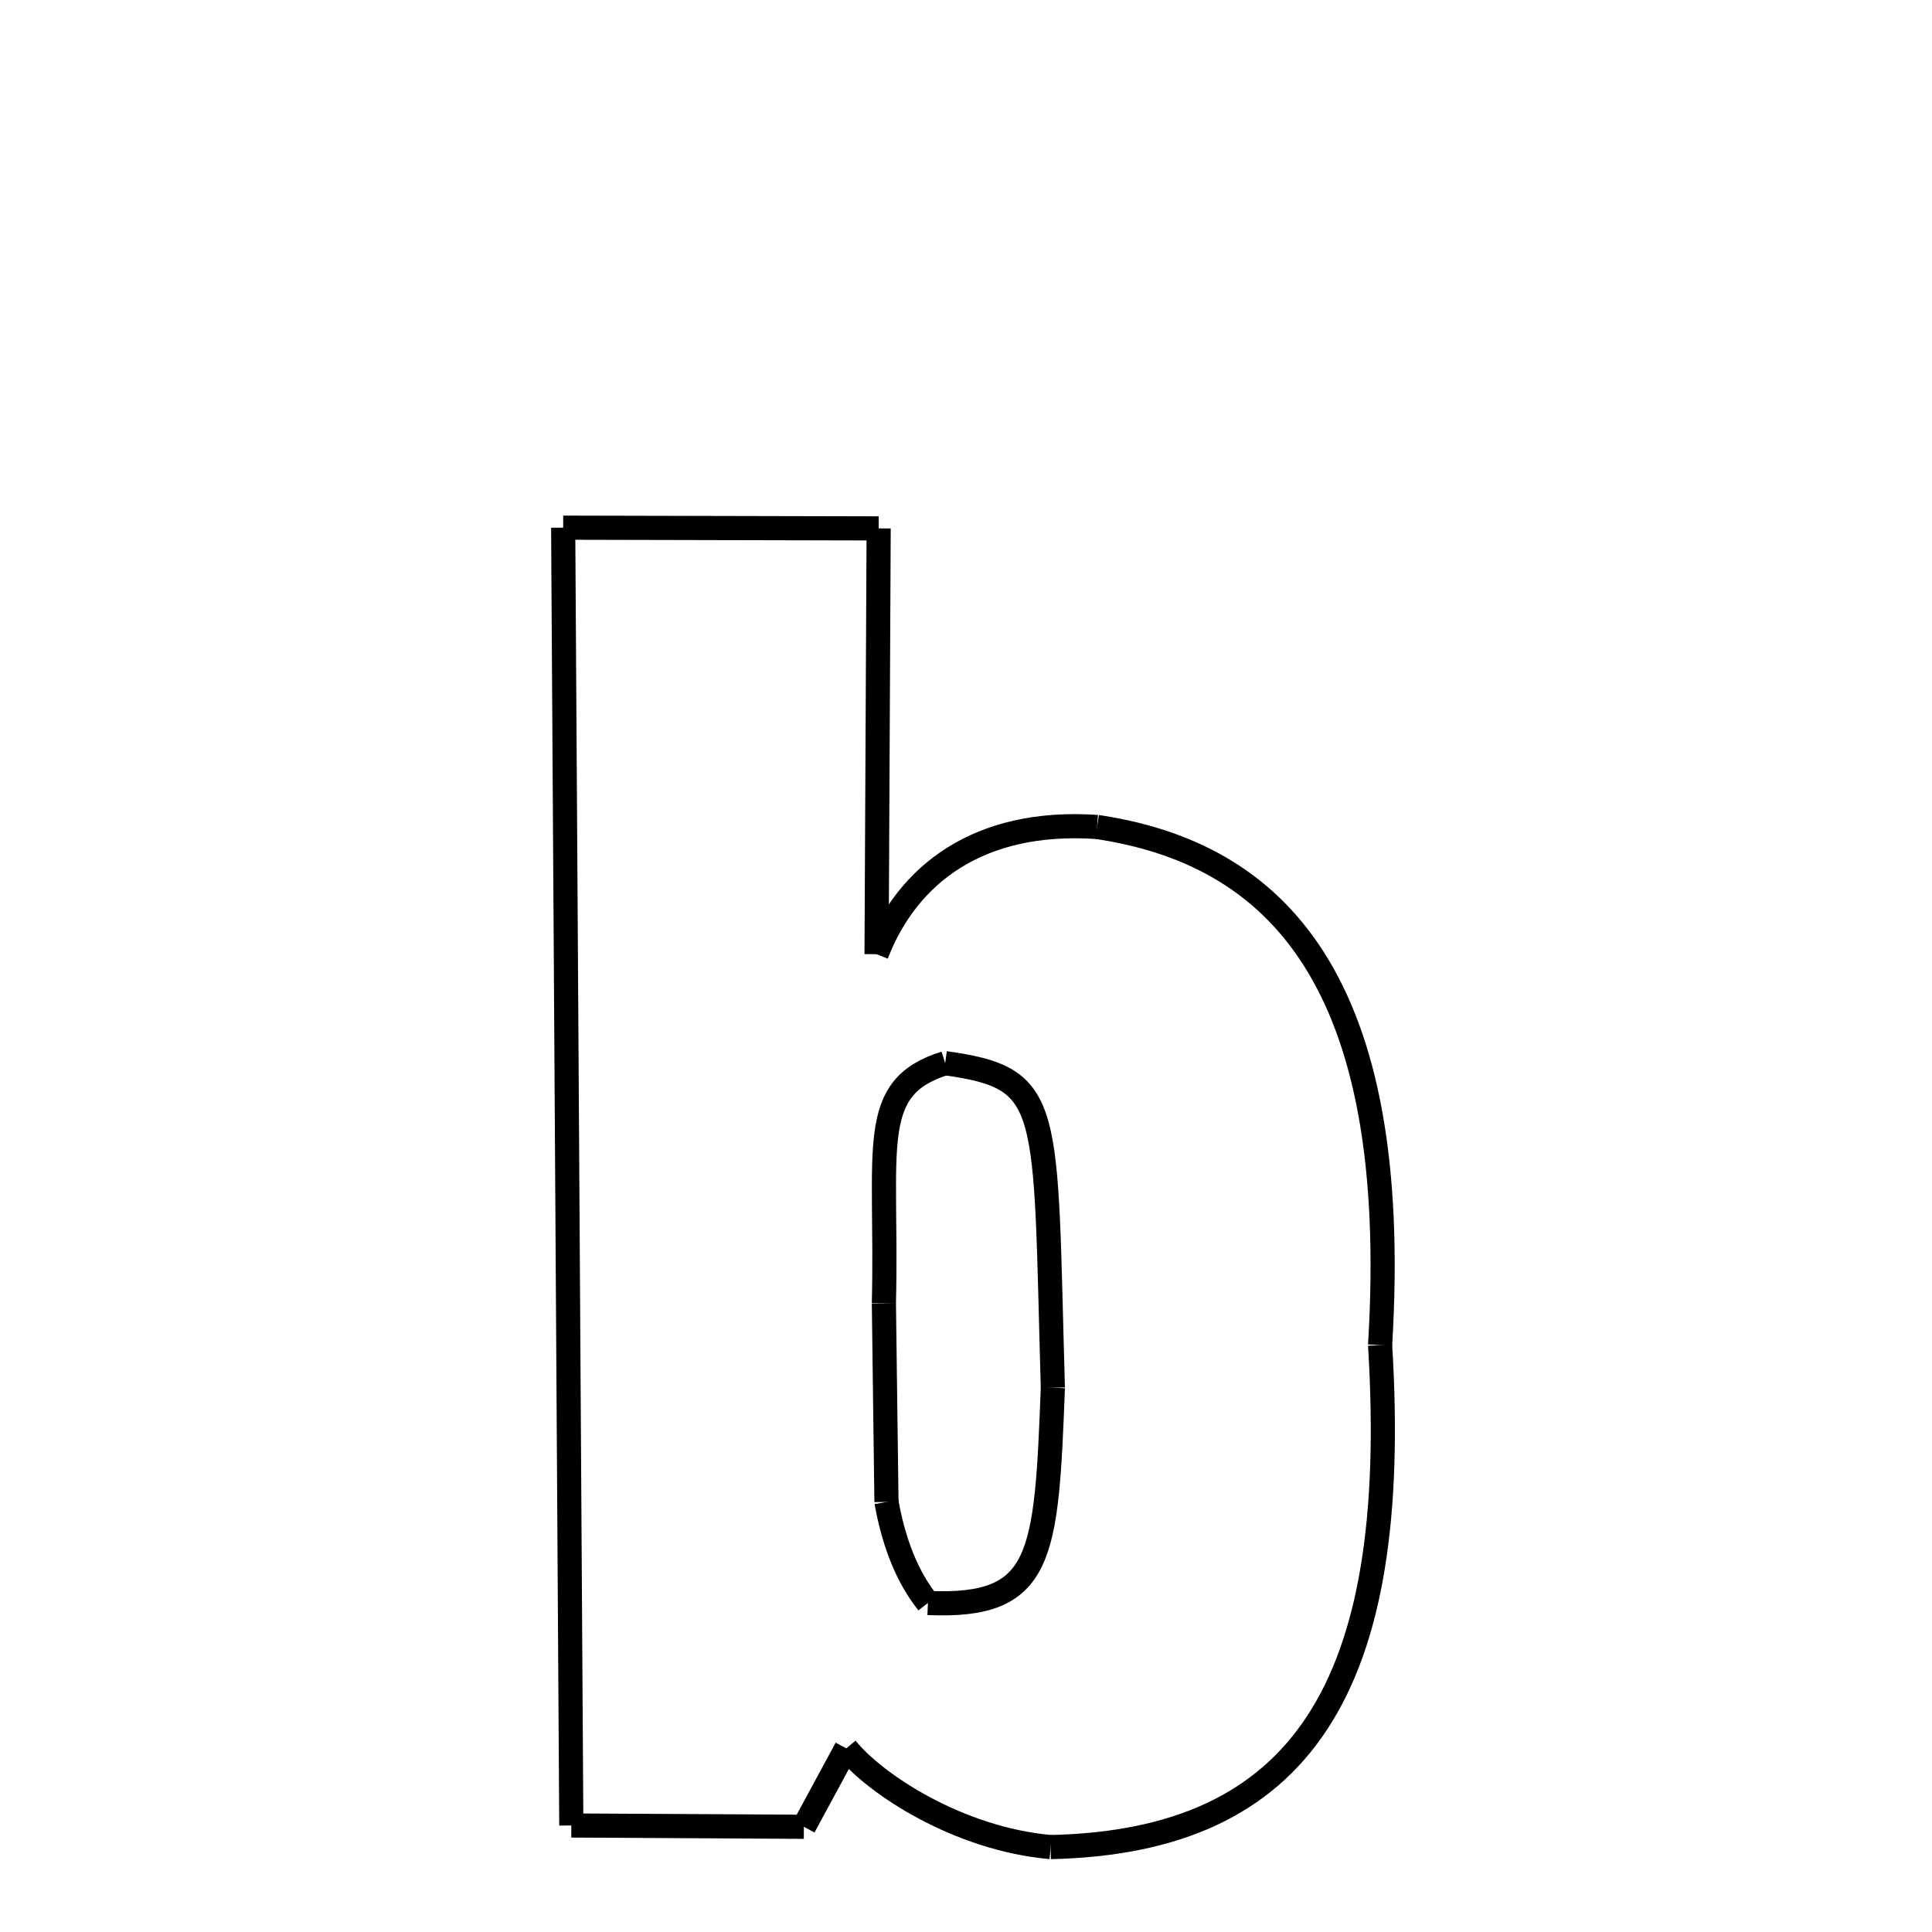 <svg xmlns="http://www.w3.org/2000/svg" xmlns:xlink="http://www.w3.org/1999/xlink" width="50px" height="50px" viewBox="0 0 24 24">
<style type="text/css">
.pen {
	stroke-dashoffset: 0;
	animation-duration: 10s;
	animation-iteration-count: 2;
	animation-timing-function: ease;
}
.path00 {
		stroke-dasharray: 7;
		animation-name: dash00 
}
@keyframes dash00 {
	0.0% {
		stroke-dashoffset: 7;
	}
	5.758% {
		stroke-dashoffset: 0;
	}
}
.path01 {
		stroke-dasharray: 10;
		animation-name: dash01 
}
@keyframes dash01 {
	0%, 5.758% {
		stroke-dashoffset: 10;
	}
	13.529% {
		stroke-dashoffset: 0;
	}
}
.path02 {
		stroke-dasharray: 6;
		animation-name: dash02 
}
@keyframes dash02 {
	0%, 13.529% {
		stroke-dashoffset: 6;
	}
	18.544% {
		stroke-dashoffset: 0;
	}
}
.path03 {
		stroke-dasharray: 16;
		animation-name: dash03 
}
@keyframes dash03 {
	0%, 18.544% {
		stroke-dashoffset: 16;
	}
	30.595% {
		stroke-dashoffset: 0;
	}
}
.path04 {
		stroke-dasharray: 17;
		animation-name: dash04 
}
@keyframes dash04 {
	0%, 30.595% {
		stroke-dashoffset: 17;
	}
	43.299% {
		stroke-dashoffset: 0;
	}
}
.path05 {
		stroke-dasharray: 5;
		animation-name: dash05 
}
@keyframes dash05 {
	0%, 43.299% {
		stroke-dashoffset: 5;
	}
	47.53% {
		stroke-dashoffset: 0;
	}
}
.path06 {
		stroke-dasharray: 2;
		animation-name: dash06 
}
@keyframes dash06 {
	0%, 47.53% {
		stroke-dashoffset: 2;
	}
	49.158% {
		stroke-dashoffset: 0;
	}
}
.path07 {
		stroke-dasharray: 5;
		animation-name: dash07 
}
@keyframes dash07 {
	0%, 49.158% {
		stroke-dashoffset: 5;
	}
	53.402% {
		stroke-dashoffset: 0;
	}
}
.path08 {
		stroke-dasharray: 32;
		animation-name: dash08 
}
@keyframes dash08 {
	0%, 53.402% {
		stroke-dashoffset: 32;
	}
	77.089% {
		stroke-dashoffset: 0;
	}
}
.path09 {
		stroke-dasharray: 6;
		animation-name: dash09 
}
@keyframes dash09 {
	0%, 77.089% {
		stroke-dashoffset: 6;
	}
	81.984% {
		stroke-dashoffset: 0;
	}
}
.path10 {
		stroke-dasharray: 4;
		animation-name: dash10 
}
@keyframes dash10 {
	0%, 81.984% {
		stroke-dashoffset: 4;
	}
	85.611% {
		stroke-dashoffset: 0;
	}
}
.path11 {
		stroke-dasharray: 2;
		animation-name: dash11 
}
@keyframes dash11 {
	0%, 85.611% {
		stroke-dashoffset: 2;
	}
	87.625% {
		stroke-dashoffset: 0;
	}
}
.path12 {
		stroke-dasharray: 7;
		animation-name: dash12 
}
@keyframes dash12 {
	0%, 87.625% {
		stroke-dashoffset: 7;
	}
	93.005% {
		stroke-dashoffset: 0;
	}
}
.path13 {
		stroke-dasharray: 9;
		animation-name: dash13 
}
@keyframes dash13 {
	0%, 93.005% {
		stroke-dashoffset: 9;
	}
	100.0% {
		stroke-dashoffset: 0;
	}
}
</style>
<path class="pen path00" d="M 6.996 6.555 L 10.915 6.564 " fill="none" stroke="black" stroke-width="0.3"></path>
<path class="pen path01" d="M 10.915 6.564 L 10.889 11.853 " fill="none" stroke="black" stroke-width="0.3"></path>
<path class="pen path02" d="M 10.889 11.853 C 11.267 10.872 12.149 10.172 13.629 10.273 " fill="none" stroke="black" stroke-width="0.3"></path>
<path class="pen path03" d="M 13.629 10.273 C 15.855 10.604 17.42 12.182 17.144 16.709 " fill="none" stroke="black" stroke-width="0.3"></path>
<path class="pen path04" d="M 17.144 16.709 C 17.407 20.965 16.166 22.876 13.051 22.945 " fill="none" stroke="black" stroke-width="0.3"></path>
<path class="pen path05" d="M 13.051 22.945 C 11.911 22.845 10.873 22.166 10.513 21.719 " fill="none" stroke="black" stroke-width="0.3"></path>
<path class="pen path06" d="M 10.513 21.719 L 9.986 22.693 " fill="none" stroke="black" stroke-width="0.3"></path>
<path class="pen path07" d="M 9.986 22.693 L 7.097 22.677 " fill="none" stroke="black" stroke-width="0.3"></path>
<path class="pen path08" d="M 7.097 22.677 L 6.996 6.555 " fill="none" stroke="black" stroke-width="0.3"></path>
<path class="pen path09" d="M 11.741 13.207 C 10.765 13.512 11.027 14.242 10.98 16.19 " fill="none" stroke="black" stroke-width="0.3"></path>
<path class="pen path10" d="M 10.98 16.19 L 11.012 18.658 " fill="none" stroke="black" stroke-width="0.3"></path>
<path class="pen path11" d="M 11.012 18.658 C 11.145 19.407 11.413 19.766 11.527 19.913 " fill="none" stroke="black" stroke-width="0.3"></path>
<path class="pen path12" d="M 11.527 19.913 C 12.958 19.974 12.998 19.352 13.079 17.239 " fill="none" stroke="black" stroke-width="0.3"></path>
<path class="pen path13" d="M 13.079 17.239 C 12.977 13.698 13.091 13.397 11.741 13.207 " fill="none" stroke="black" stroke-width="0.3"></path>
</svg>
